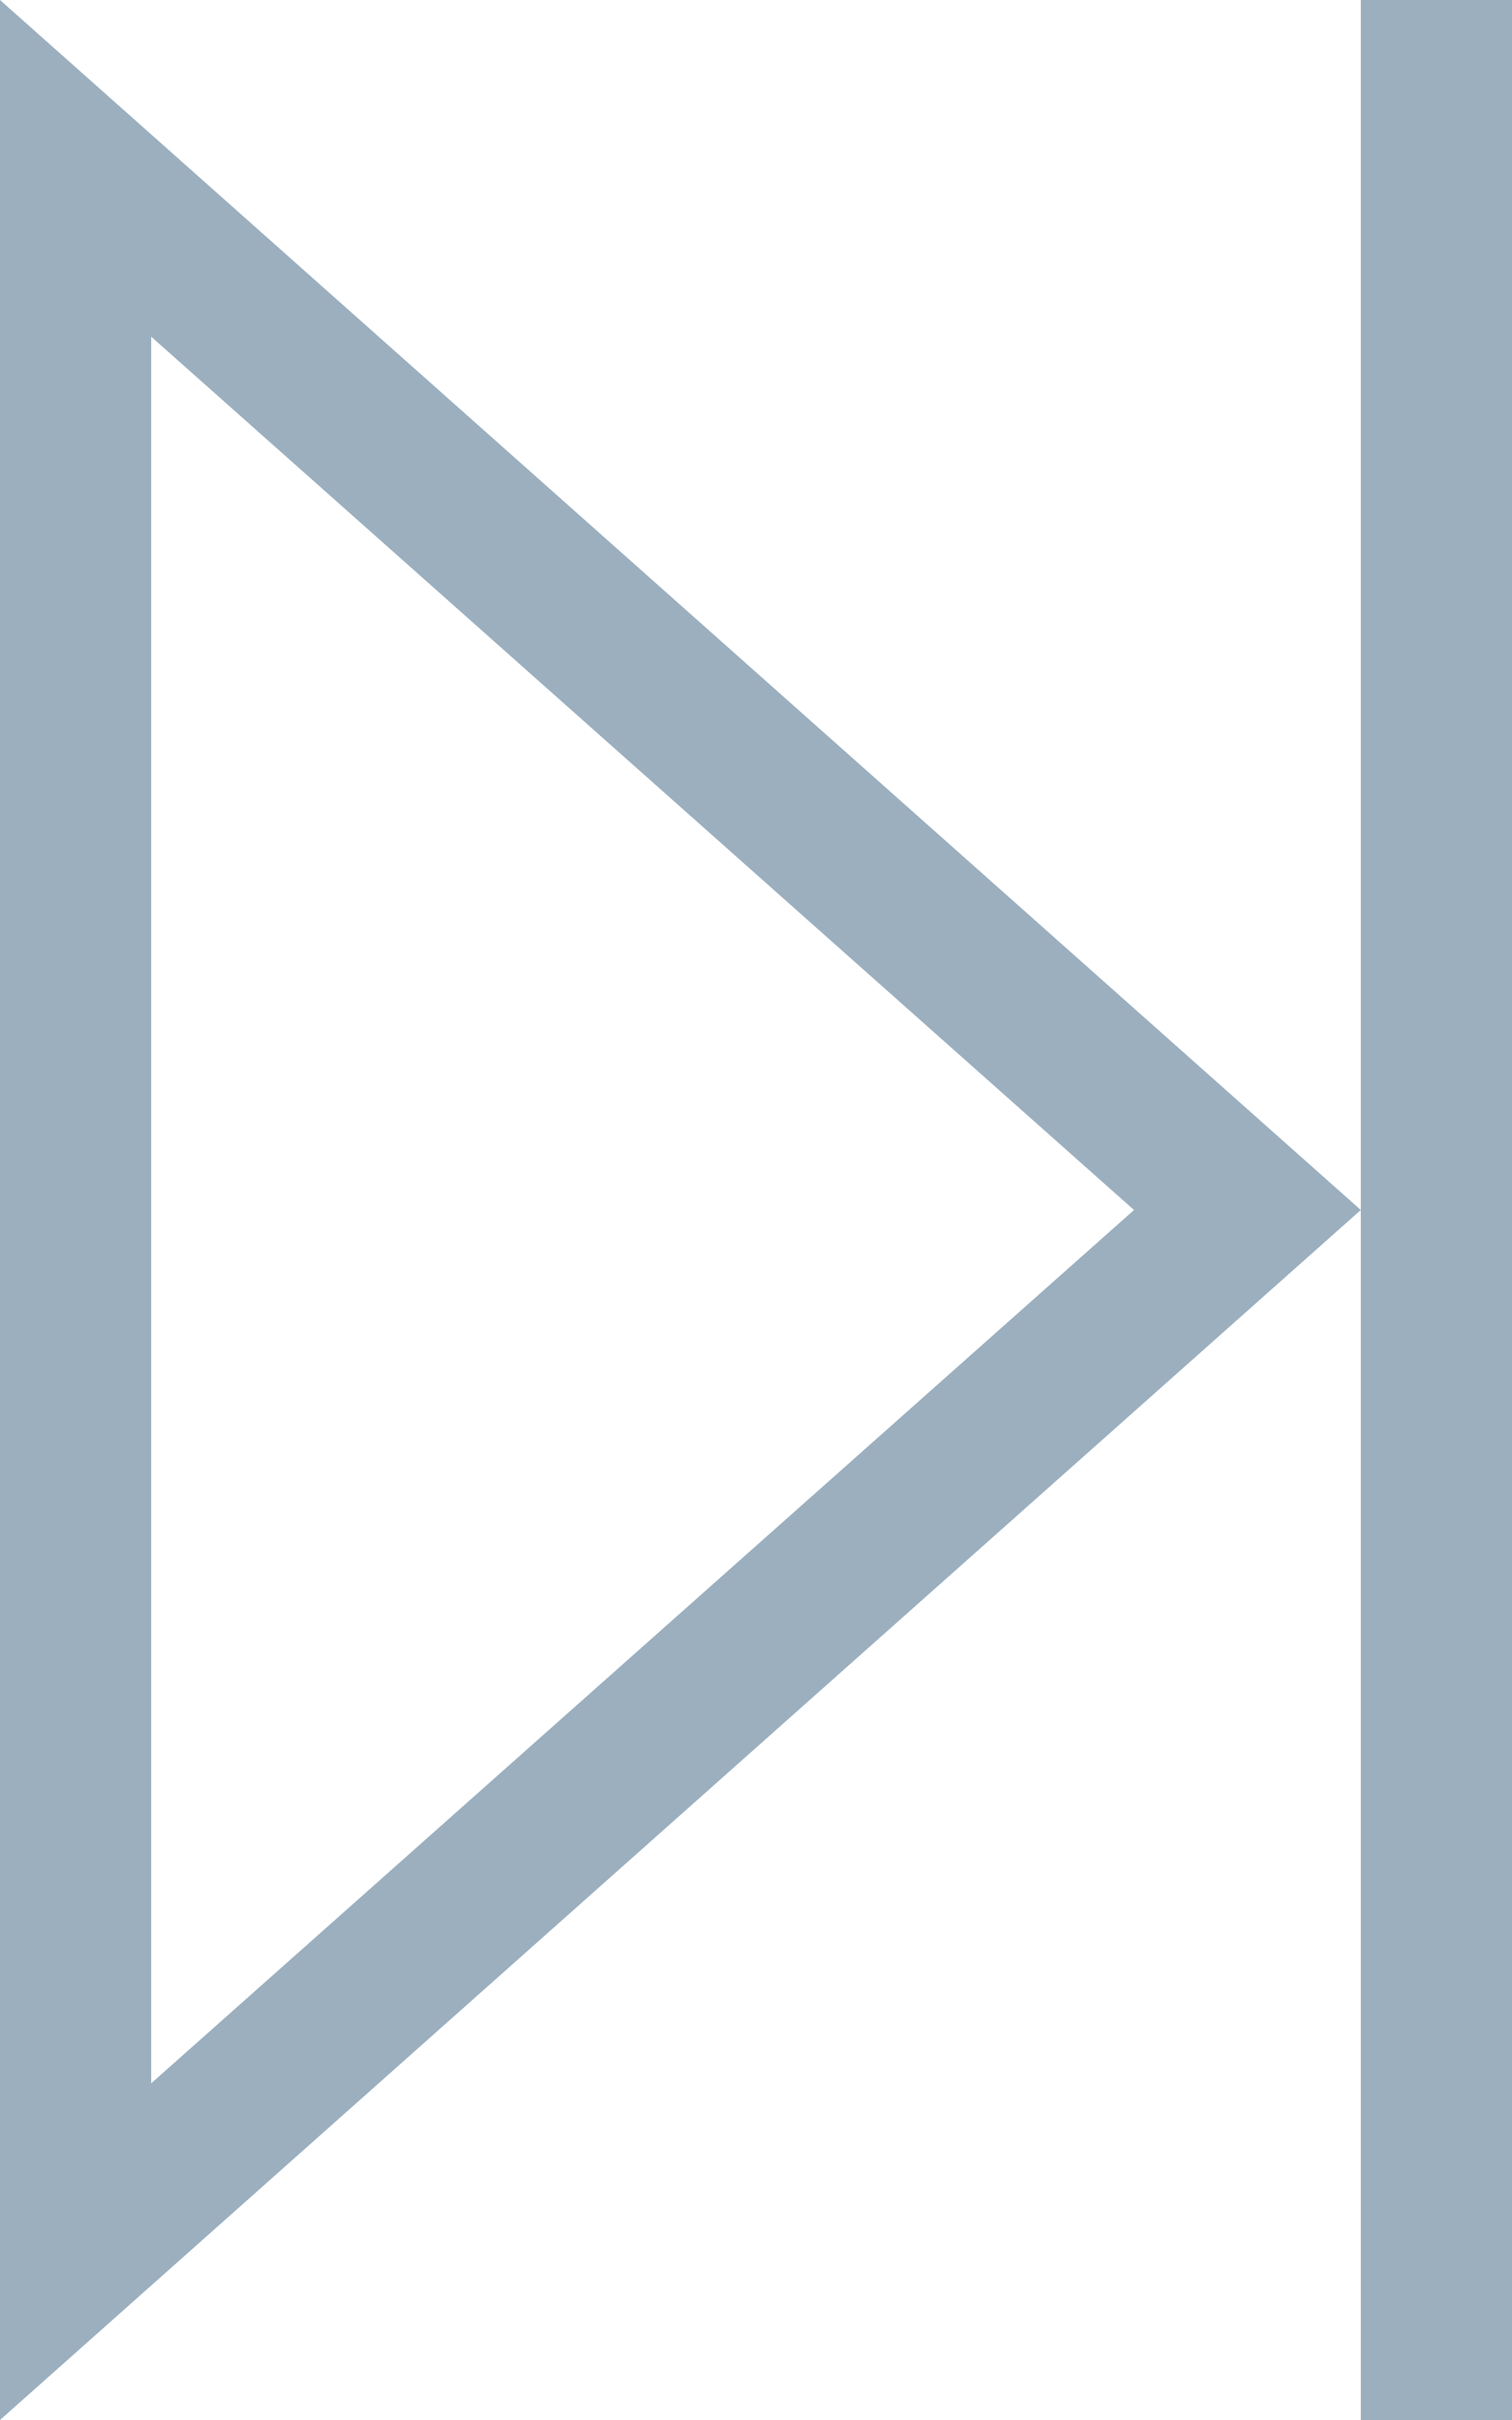 <svg xmlns="http://www.w3.org/2000/svg" width="10" height="16" viewBox="0 0 10 16">
  <path id="Path_8718" data-name="Path 8718" d="M5,14.774,11.5,9,5,3.226ZM4,17V1l9,8ZM13,1V17h1V1Z" transform="translate(-4 -1)" fill="#9bafbf"/>
</svg>
